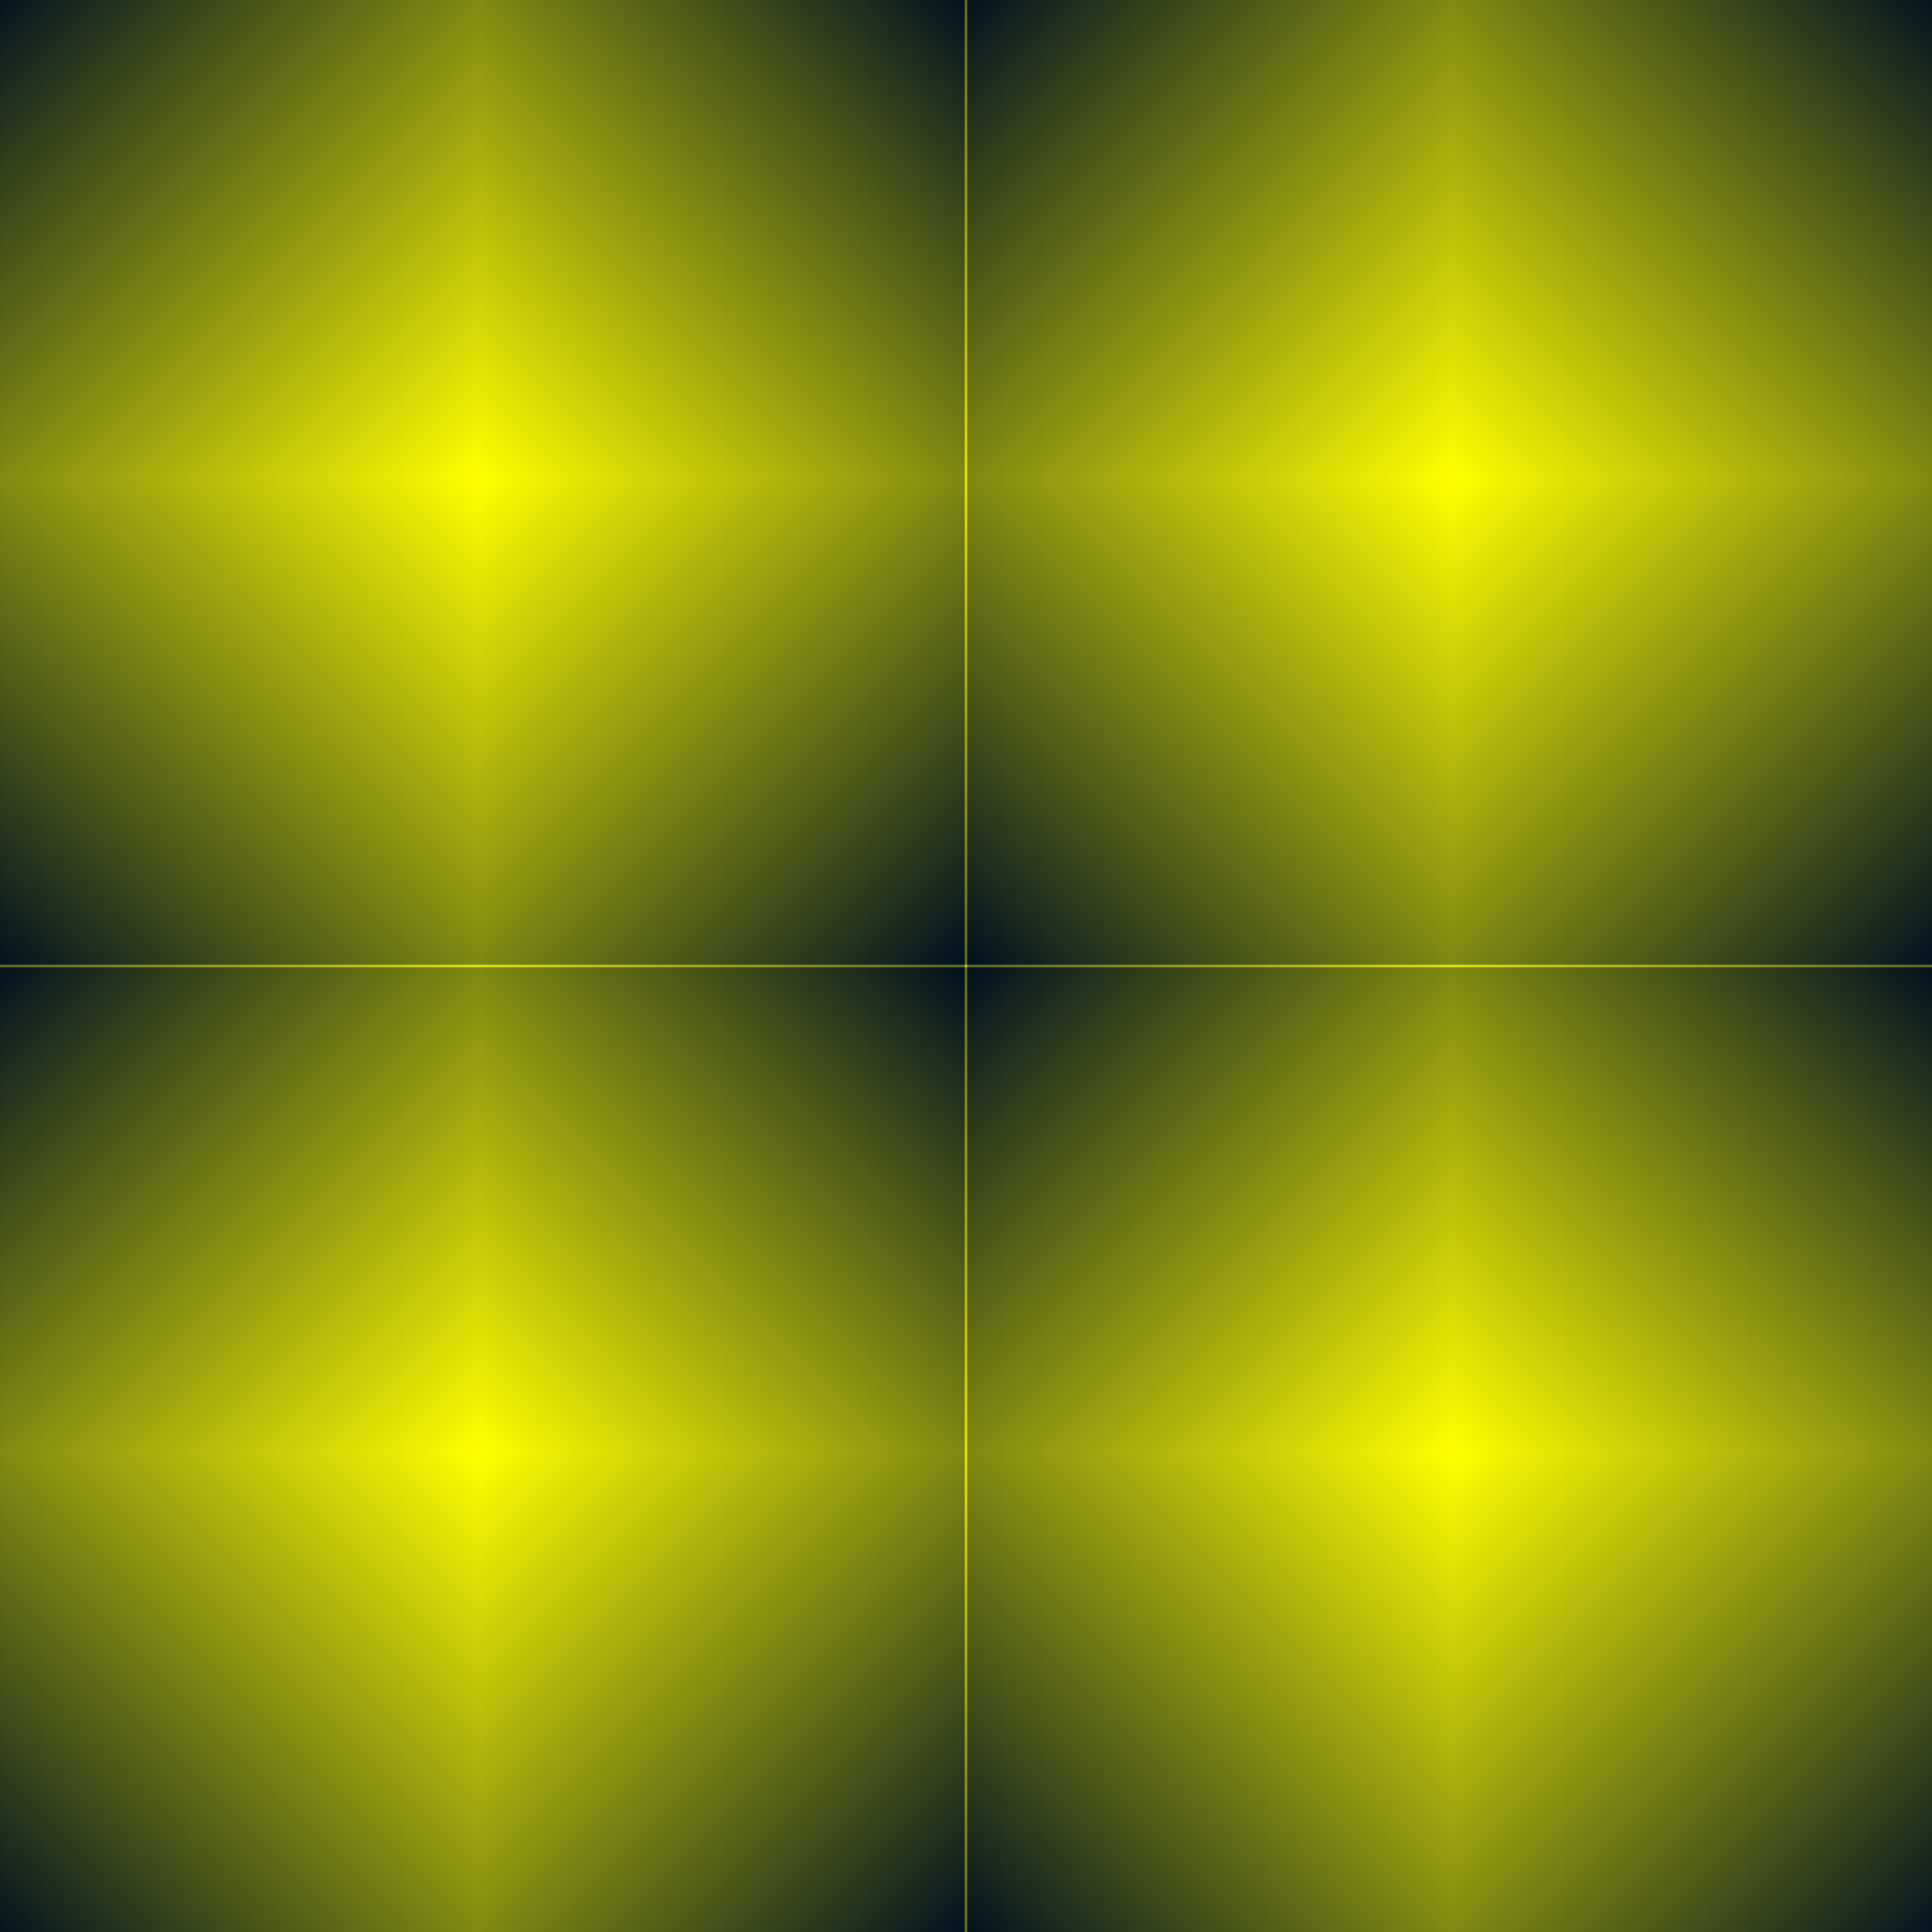 <?xml version="1.0" encoding="UTF-8" standalone="no"?>
<svg
   xmlns:dc="http://purl.org/dc/elements/1.1/"
   xmlns:cc="http://creativecommons.org/ns#"
   xmlns:rdf="http://www.w3.org/1999/02/22-rdf-syntax-ns#"
   xmlns:svg="http://www.w3.org/2000/svg"
   xmlns="http://www.w3.org/2000/svg"
   xmlns:sodipodi="http://sodipodi.sourceforge.net/DTD/sodipodi-0.dtd"
   xmlns:inkscape="http://www.inkscape.org/namespaces/inkscape"
   version="1.1"
   viewBox="0 0 512 512"
   height="512"
   width="512">
  <rect x="0" y="0" width="512" height="512" fill="#808080" stroke="none"/>
  <defs>
    <linearGradient id="linearGradient7" 
      x1="0%" y1="0%" x2="0%" y2="100%" spreadMethod="reflect">
      <stop offset="0.000" style="stop-color:#001122;stop-opacity:1" />
      <stop offset="0.250" style="stop-color:#ffff00;stop-opacity:1" />
      <stop offset="0.499" style="stop-color:#001122;stop-opacity:1" />

      <stop offset="0.499" style="stop-color:#001122;stop-opacity:1" />
      <stop offset="0.500" style="stop-color:#ffff00;stop-opacity:1" />
      <stop offset="0.501" style="stop-color:#001122;stop-opacity:1" />

      <stop offset="0.501" style="stop-color:#001122;stop-opacity:1" />
      <stop offset="0.750" style="stop-color:#ffff00;stop-opacity:1" />
      <stop offset="1.000" style="stop-color:#001122;stop-opacity:1" />
    </linearGradient>
  </defs>
  <rect
     y="0"
     x="0"
     height="512"
     width="512"
     style="fill:url(#linearGradient7);stroke:none"
     transform="rotate(90, 256, 256)" />
  <rect
     y="0"
     x="0"
     height="512"
     width="512"
     style="fill:url(#linearGradient7);stroke:none;opacity:0.5"
     transform="rotate(0)" />
</svg>
